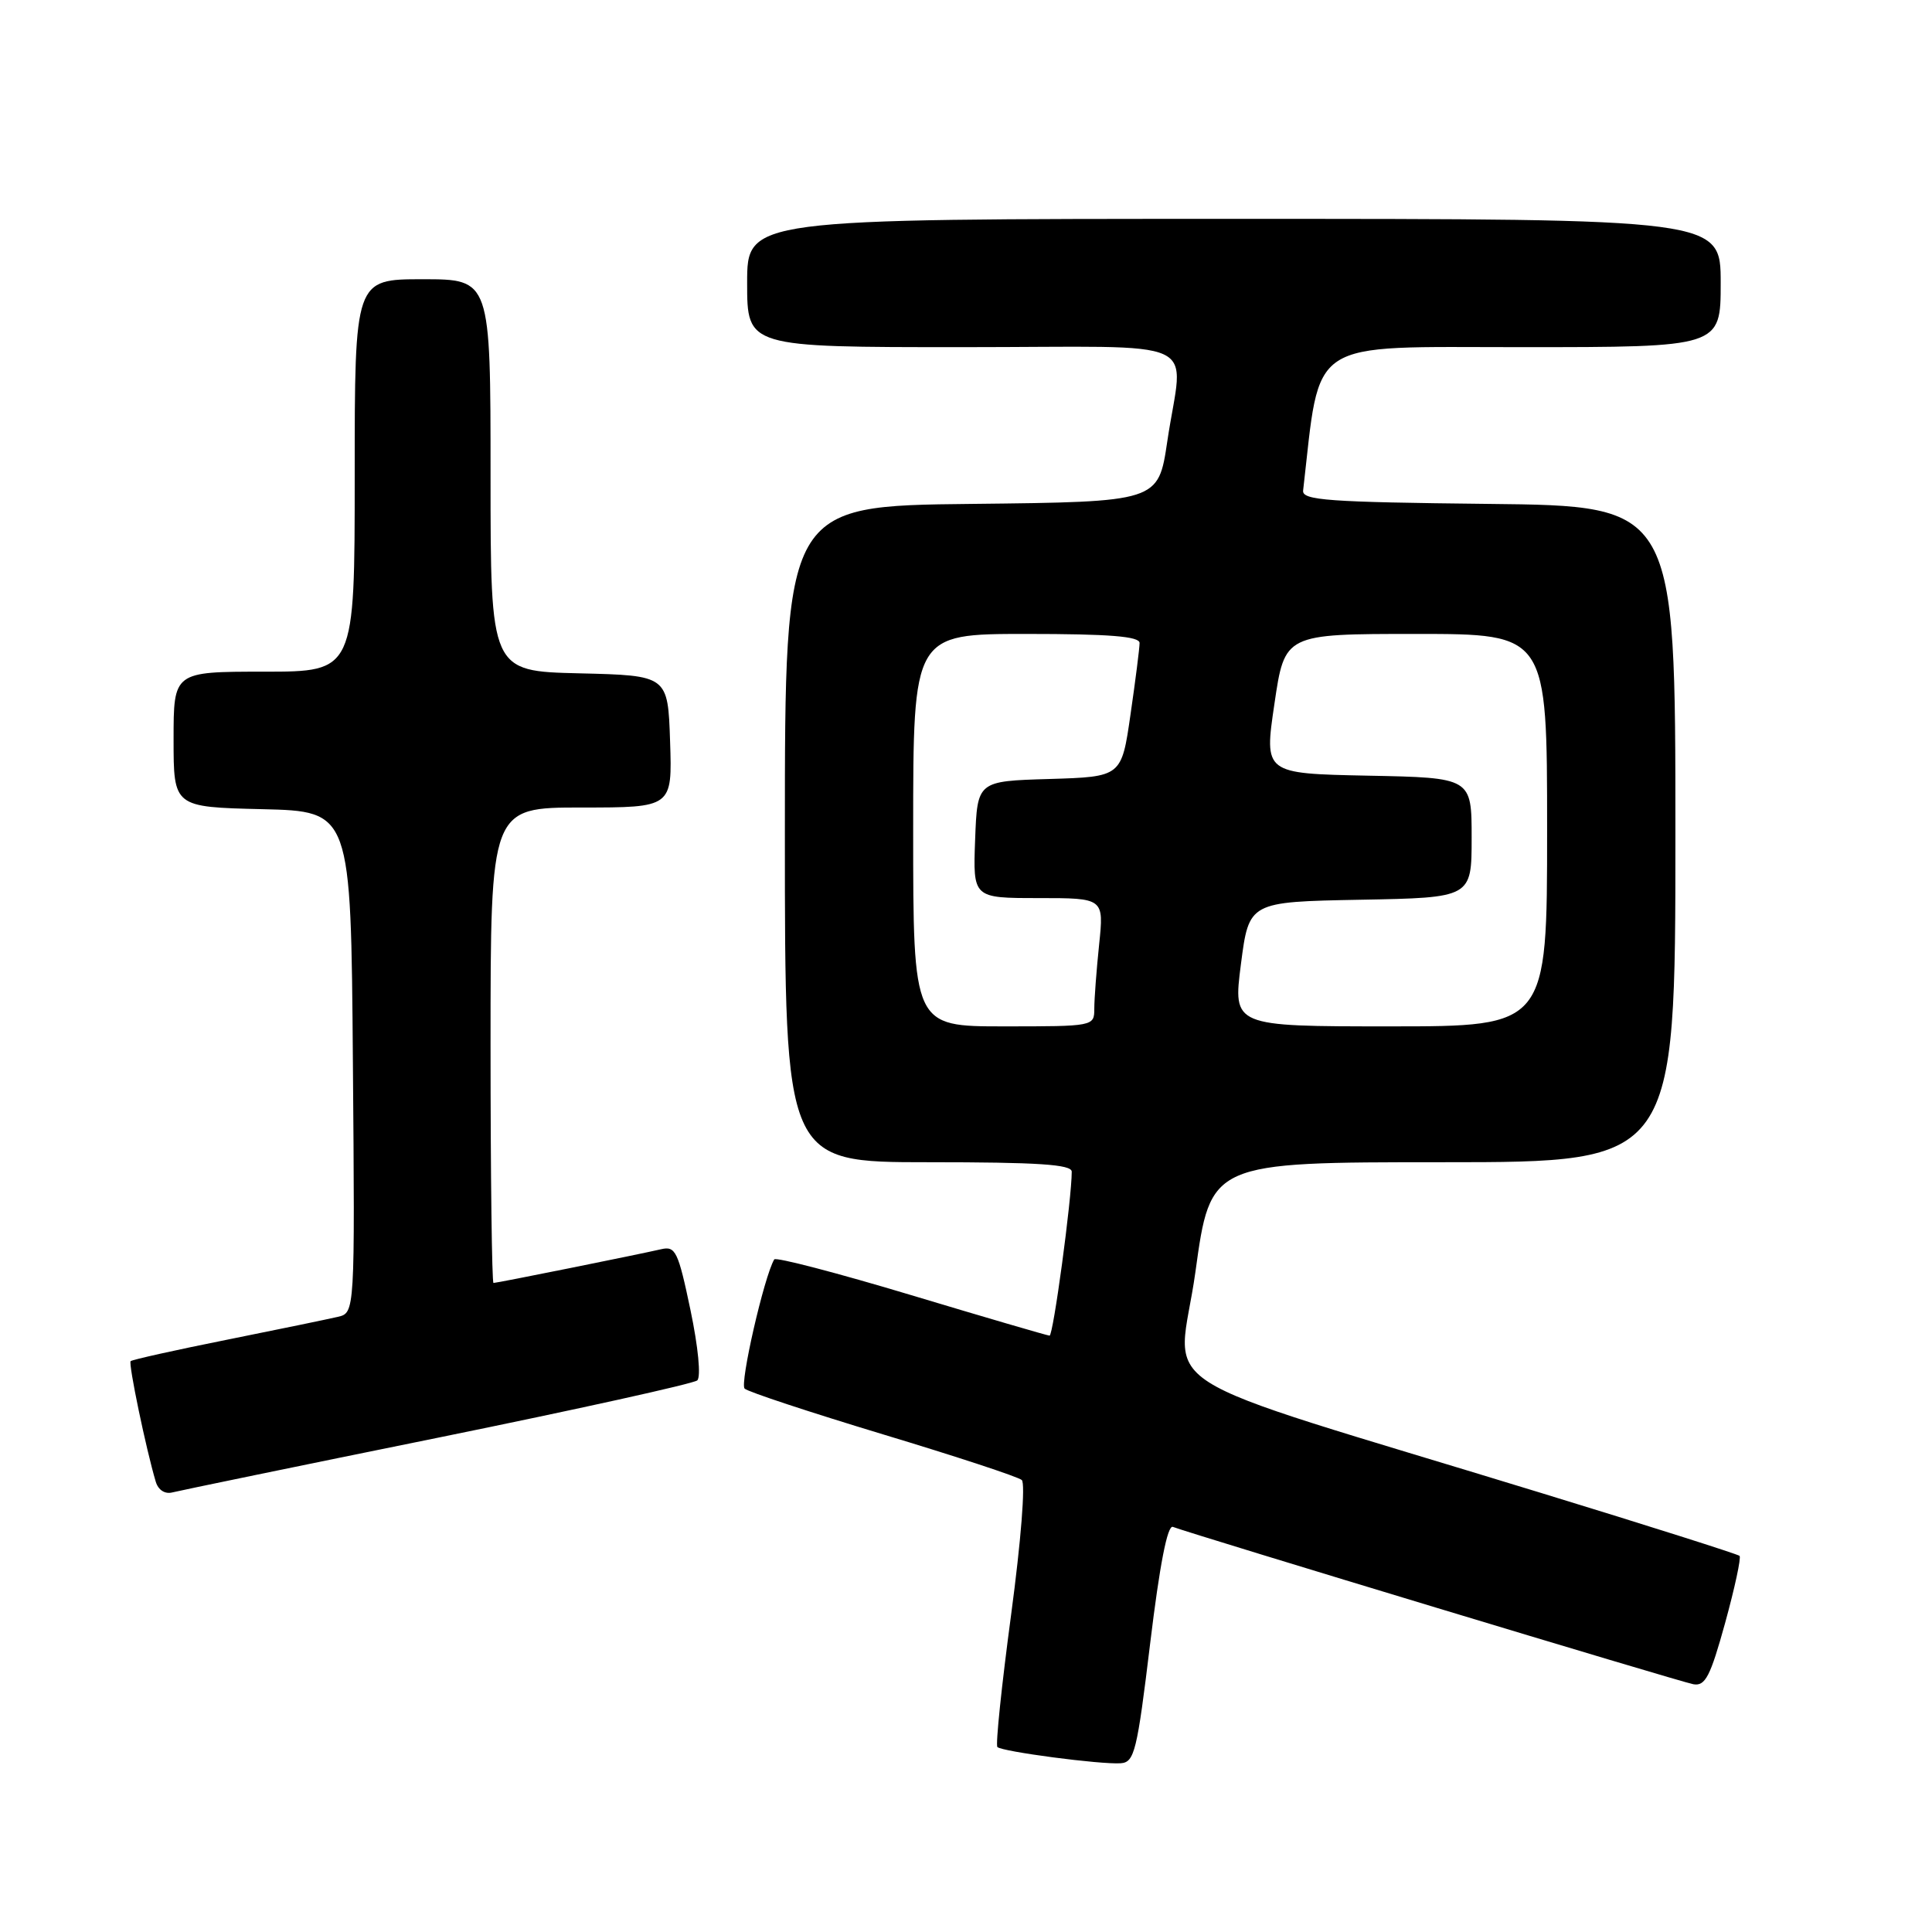 <?xml version="1.0" encoding="UTF-8" standalone="no"?>
<!DOCTYPE svg PUBLIC "-//W3C//DTD SVG 1.1//EN" "http://www.w3.org/Graphics/SVG/1.1/DTD/svg11.dtd" >
<svg xmlns="http://www.w3.org/2000/svg" xmlns:xlink="http://www.w3.org/1999/xlink" version="1.1" viewBox="0 0 256 256">
 <g >
 <path fill="currentColor"
d=" M 152.41 217.70 C 153.66 207.38 154.69 202.05 155.41 202.32 C 158.28 203.39 222.74 222.89 224.38 223.17 C 225.96 223.45 226.63 222.14 228.59 215.04 C 229.87 210.39 230.73 206.39 230.50 206.16 C 230.27 205.94 218.48 202.19 204.29 197.85 C 150.17 181.26 156.11 185.06 158.40 168.53 C 160.40 154.00 160.40 154.00 191.20 154.00 C 222.00 154.00 222.00 154.00 222.00 110.52 C 222.00 67.03 222.00 67.03 197.25 66.77 C 175.94 66.54 172.52 66.29 172.67 65.00 C 175.02 44.60 172.90 46.00 201.60 46.00 C 228.00 46.00 228.00 46.00 228.00 37.50 C 228.00 29.00 228.00 29.00 163.50 29.00 C 99.00 29.00 99.00 29.00 99.00 37.50 C 99.00 46.00 99.00 46.00 127.50 46.00 C 160.32 46.00 156.76 44.36 154.67 58.50 C 153.48 66.50 153.48 66.50 128.74 66.77 C 104.00 67.03 104.00 67.03 104.00 110.52 C 104.00 154.00 104.00 154.00 123.00 154.00 C 137.53 154.00 142.00 154.29 142.01 155.25 C 142.02 158.78 139.56 177.00 139.07 176.98 C 138.76 176.96 130.50 174.55 120.73 171.61 C 110.95 168.67 102.79 166.54 102.59 166.88 C 101.25 169.14 97.99 183.38 98.67 184.00 C 99.12 184.43 107.38 187.15 117.00 190.06 C 126.62 192.96 134.90 195.68 135.39 196.11 C 135.89 196.55 135.29 204.15 133.98 213.94 C 132.72 223.34 131.90 231.23 132.16 231.49 C 132.77 232.10 145.87 233.83 148.50 233.64 C 150.32 233.51 150.67 232.09 152.41 217.70 Z  M 58.00 190.51 C 76.43 186.76 91.90 183.34 92.39 182.91 C 92.90 182.45 92.52 178.50 91.49 173.58 C 89.86 165.81 89.51 165.08 87.60 165.53 C 84.62 166.22 65.86 170.00 65.39 170.00 C 65.18 170.00 65.00 155.82 65.00 138.50 C 65.00 107.00 65.00 107.00 77.04 107.00 C 89.08 107.00 89.08 107.00 88.79 98.25 C 88.50 89.50 88.50 89.50 76.75 89.22 C 65.00 88.94 65.00 88.94 65.00 62.97 C 65.00 37.00 65.00 37.00 56.00 37.00 C 47.00 37.00 47.00 37.00 47.00 63.00 C 47.00 89.00 47.00 89.00 35.00 89.00 C 23.00 89.00 23.00 89.00 23.00 97.97 C 23.00 106.94 23.00 106.94 34.75 107.22 C 46.50 107.50 46.50 107.50 46.76 140.73 C 47.03 173.96 47.03 173.96 44.76 174.49 C 43.52 174.78 36.91 176.15 30.08 177.52 C 23.24 178.89 17.50 180.17 17.31 180.36 C 16.99 180.68 19.36 192.06 20.64 196.34 C 20.97 197.44 21.86 198.01 22.85 197.75 C 23.76 197.52 39.57 194.25 58.00 190.51 Z  M 121.00 110.00 C 121.00 84.00 121.00 84.00 136.00 84.00 C 146.99 84.00 151.00 84.32 151.00 85.20 C 151.00 85.86 150.46 90.12 149.80 94.66 C 148.61 102.93 148.61 102.93 139.05 103.22 C 129.50 103.50 129.50 103.50 129.21 111.25 C 128.92 119.00 128.92 119.00 137.60 119.00 C 146.28 119.00 146.28 119.00 145.64 125.15 C 145.29 128.53 145.00 132.35 145.00 133.65 C 145.00 135.99 144.93 136.00 133.00 136.00 C 121.00 136.00 121.00 136.00 121.00 110.00 Z  M 164.43 127.75 C 165.50 119.50 165.50 119.50 180.25 119.22 C 195.00 118.95 195.00 118.95 195.00 111.00 C 195.00 103.05 195.00 103.05 181.25 102.78 C 167.50 102.50 167.50 102.50 168.87 93.25 C 170.23 84.00 170.23 84.00 187.62 84.00 C 205.00 84.00 205.00 84.00 205.00 110.00 C 205.00 136.00 205.00 136.00 184.18 136.00 C 163.37 136.00 163.37 136.00 164.43 127.75 Z "/>
</g>
</svg>